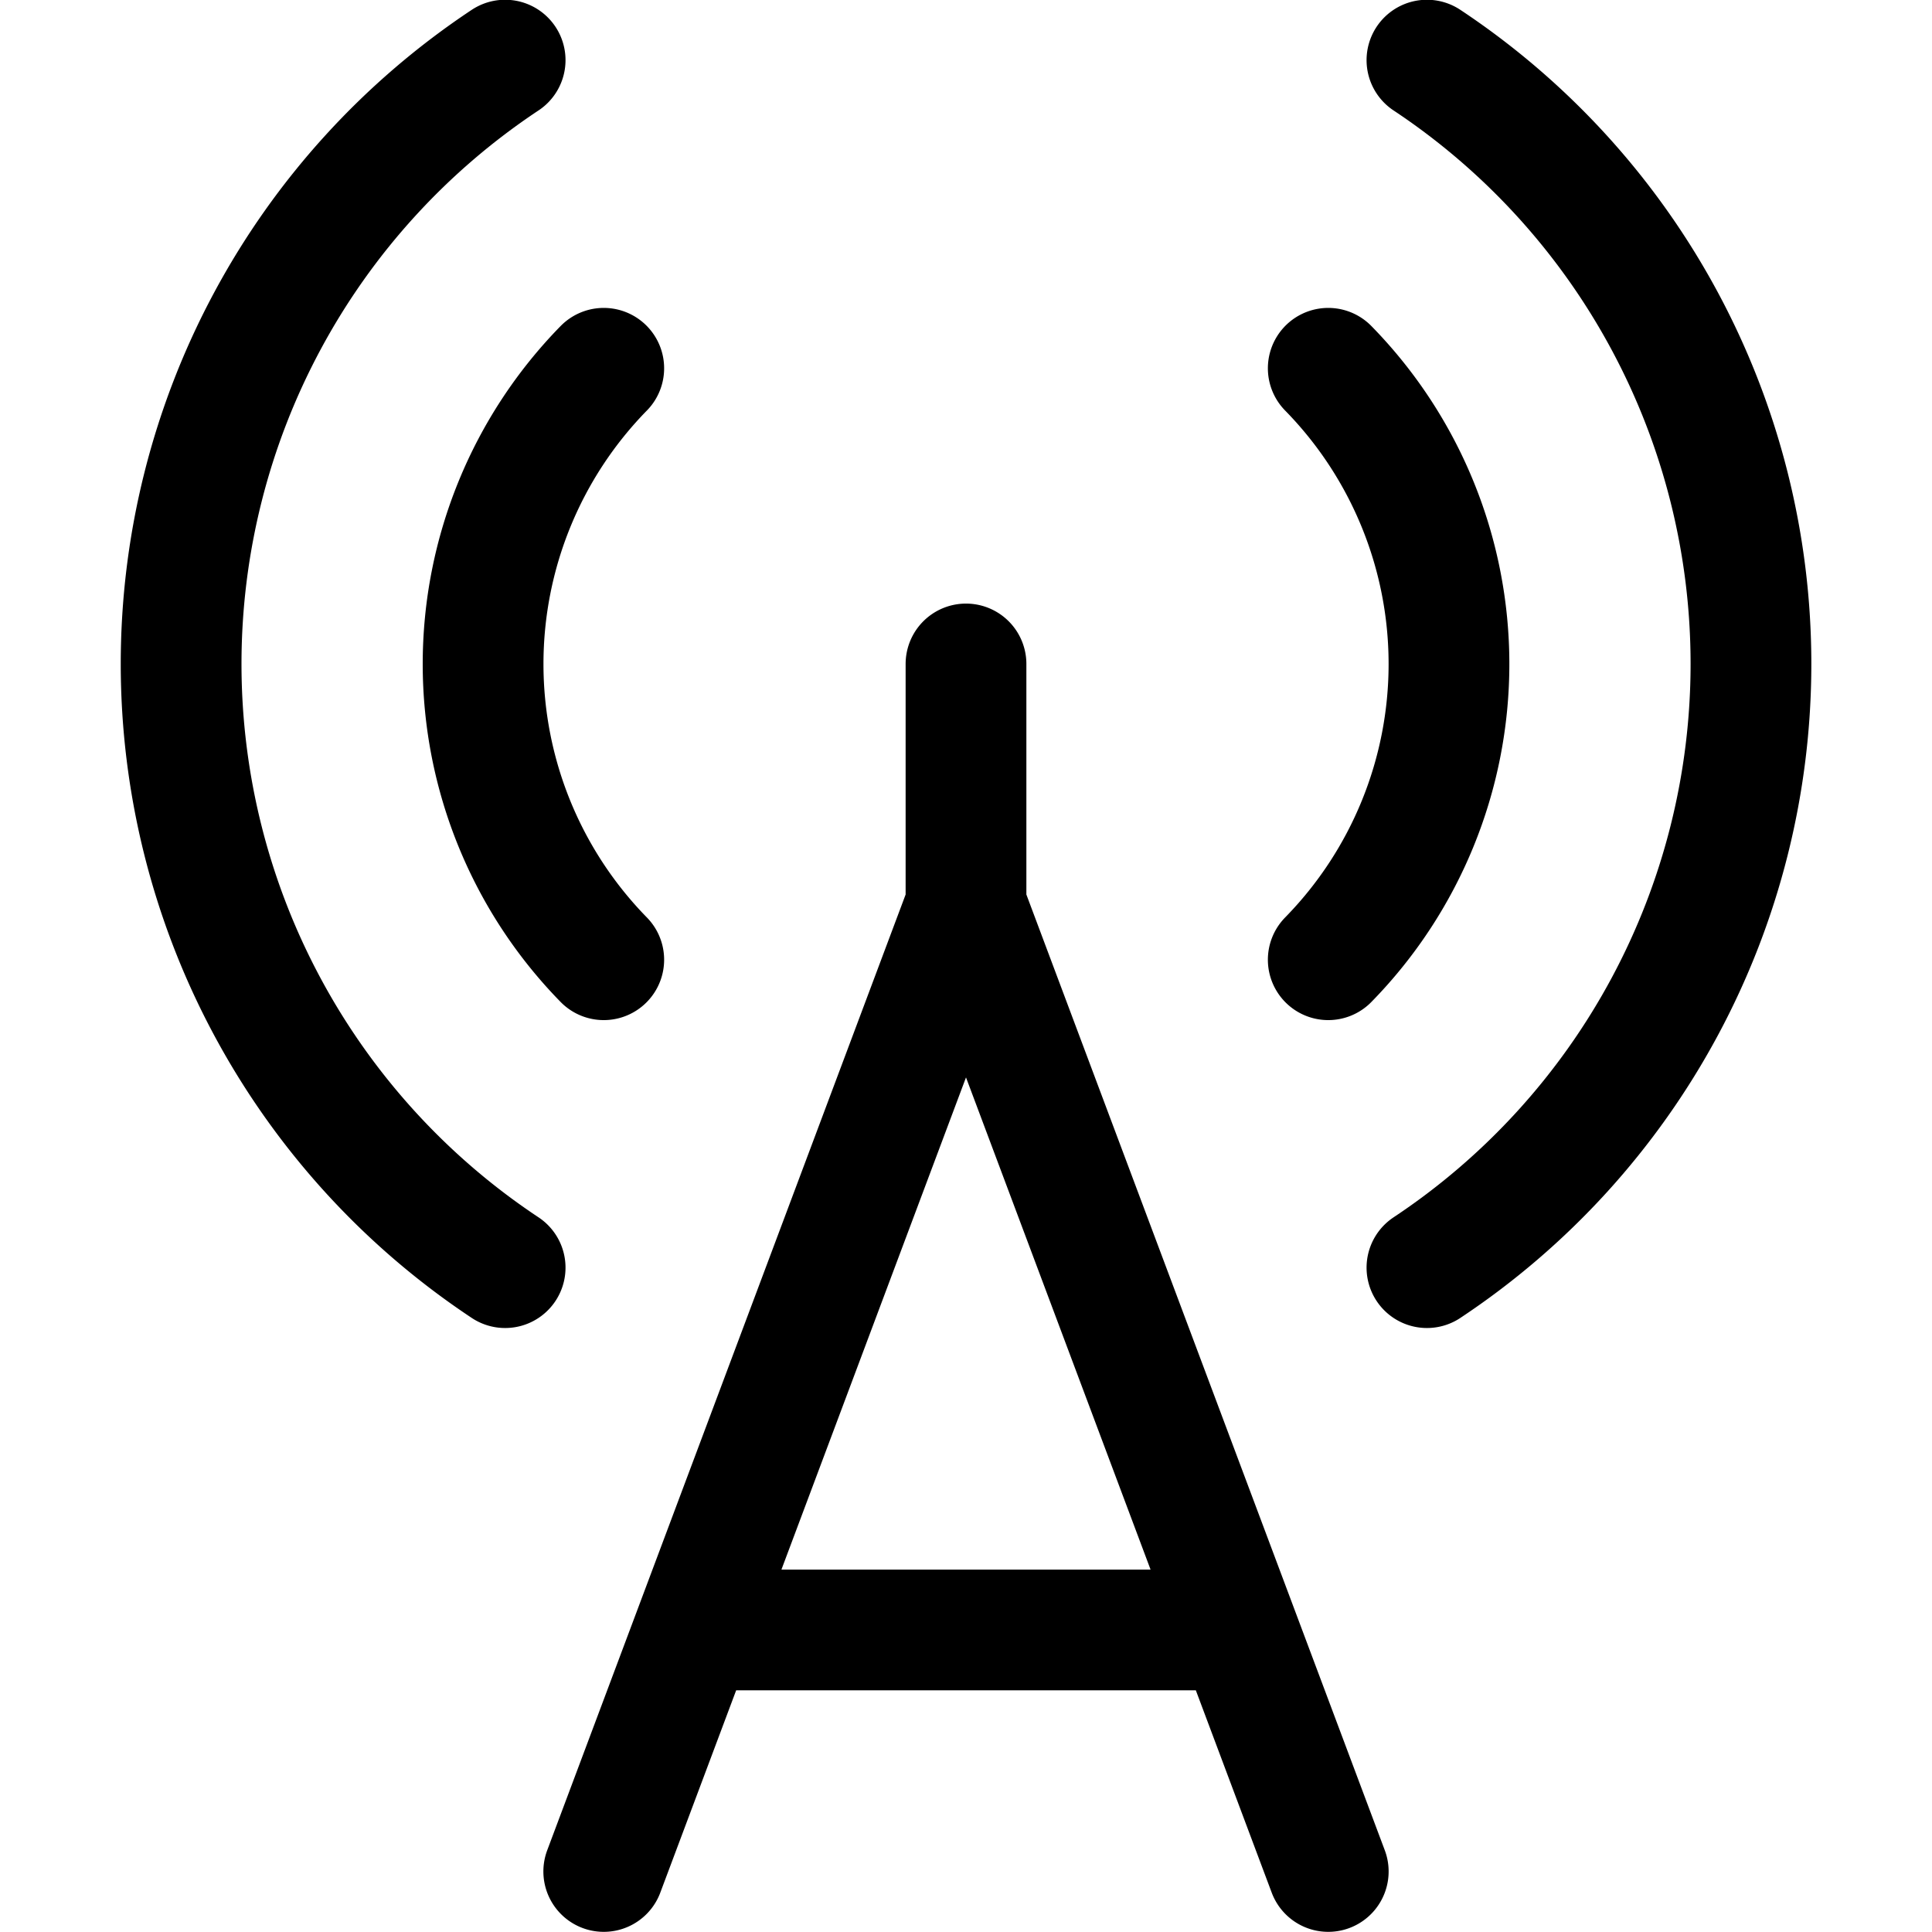 <svg xmlns="http://www.w3.org/2000/svg" viewBox="0 0 24 24" width="24" height="24"><defs><style>.a{fill:none;stroke:#000;stroke-linecap:round;stroke-linejoin:round;stroke-width:1.5px}</style></defs><title>wifi-signal-4</title><path class="a" d="M7.5 23.248l4.5-12v-3 3l4.5 12M17.726.747a9 9 0 0 1 0 15M16.5 4.575a5.249 5.249 0 0 1 0 7.347M6.275.747a9 9 0 0 0 0 15M7.5 4.575a5.251 5.251 0 0 0 0 7.347m1.125 8.326h6.75"/></svg>